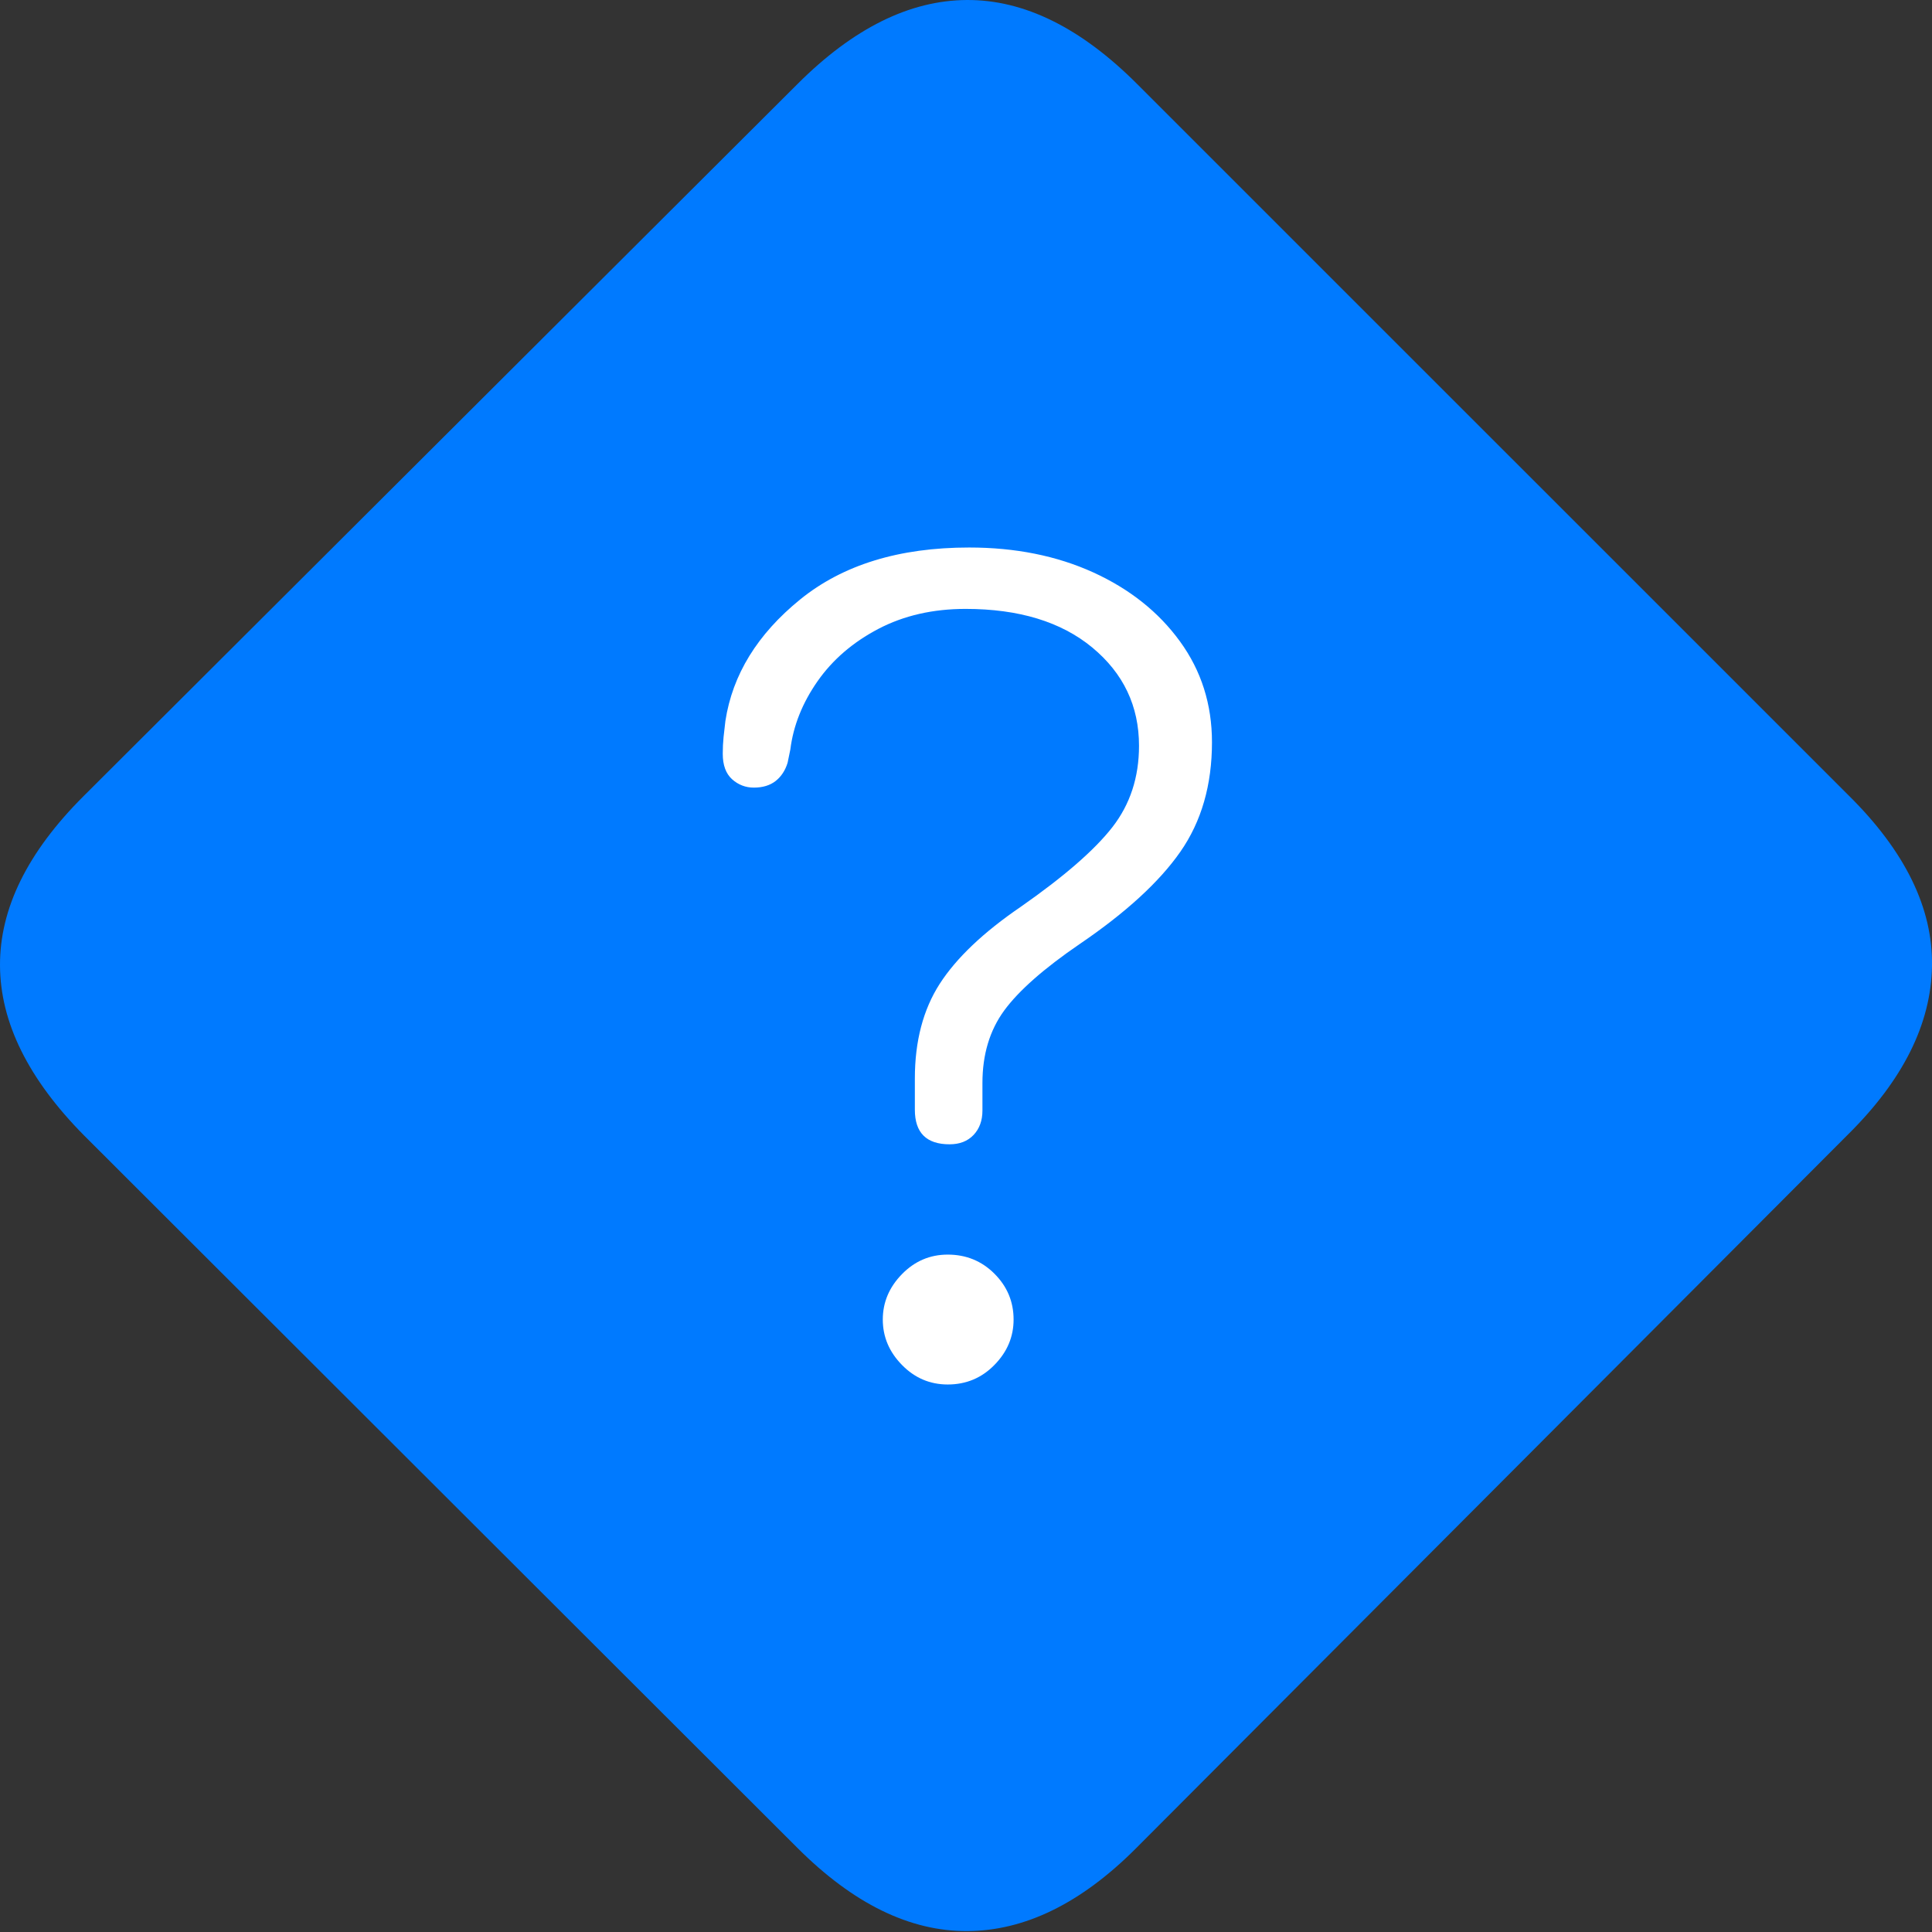 <?xml version="1.0" encoding="UTF-8"?>
<!--Generator: Apple Native CoreSVG 175-->
<!DOCTYPE svg
PUBLIC "-//W3C//DTD SVG 1.1//EN"
       "http://www.w3.org/Graphics/SVG/1.1/DTD/svg11.dtd">
<svg version="1.1" xmlns="http://www.w3.org/2000/svg" xmlns:xlink="http://www.w3.org/1999/xlink" width="21.211" height="21.211">
 <rect width="100%" height="100%" fill="#333333" stroke="none"/>
 <g>
  <rect height="21.211" opacity="0" width="21.211" x="0" y="0"/>
  <path d="M0.923 12.466L8.755 20.288Q9.673 21.206 10.62 21.201Q11.567 21.196 12.466 20.298L20.288 12.456Q21.196 11.558 21.211 10.605Q21.226 9.653 20.298 8.735L12.485 0.923Q11.558-0.005 10.615 2.55645e-05Q9.673 0.005 8.755 0.923L0.913 8.745Q-0.005 9.663 2.5835e-05 10.601Q0.005 11.538 0.923 12.466Z" fill="#007aff"/>
  <path d="M10.425 12.563Q10.044 12.563 10.044 12.183Q10.044 12.095 10.044 12.012Q10.044 11.929 10.044 11.841Q10.044 11.226 10.317 10.801Q10.591 10.376 11.206 9.956Q11.919 9.458 12.212 9.082Q12.505 8.706 12.505 8.188Q12.505 7.534 11.992 7.109Q11.479 6.685 10.601 6.685Q10.063 6.685 9.644 6.904Q9.224 7.124 8.975 7.48Q8.726 7.837 8.677 8.228L8.647 8.374Q8.608 8.501 8.516 8.574Q8.423 8.647 8.276 8.647Q8.14 8.647 8.037 8.555Q7.935 8.462 7.935 8.276Q7.935 8.179 7.944 8.091Q7.954 8.003 7.964 7.915Q8.081 7.153 8.784 6.582Q9.487 6.011 10.64 6.011Q11.401 6.011 12.002 6.284Q12.603 6.558 12.954 7.041Q13.306 7.524 13.306 8.149Q13.306 8.853 12.959 9.351Q12.612 9.849 11.851 10.366Q11.265 10.767 11.025 11.094Q10.786 11.421 10.786 11.89Q10.786 11.958 10.786 12.036Q10.786 12.114 10.786 12.192Q10.786 12.358 10.688 12.461Q10.591 12.563 10.425 12.563ZM10.405 15.2Q10.112 15.2 9.902 14.985Q9.692 14.771 9.692 14.487Q9.692 14.204 9.902 13.989Q10.112 13.774 10.405 13.774Q10.708 13.774 10.918 13.984Q11.128 14.194 11.128 14.487Q11.128 14.771 10.918 14.985Q10.708 15.2 10.405 15.2Z" fill="#ffffff"/>
 </g>
</svg>
